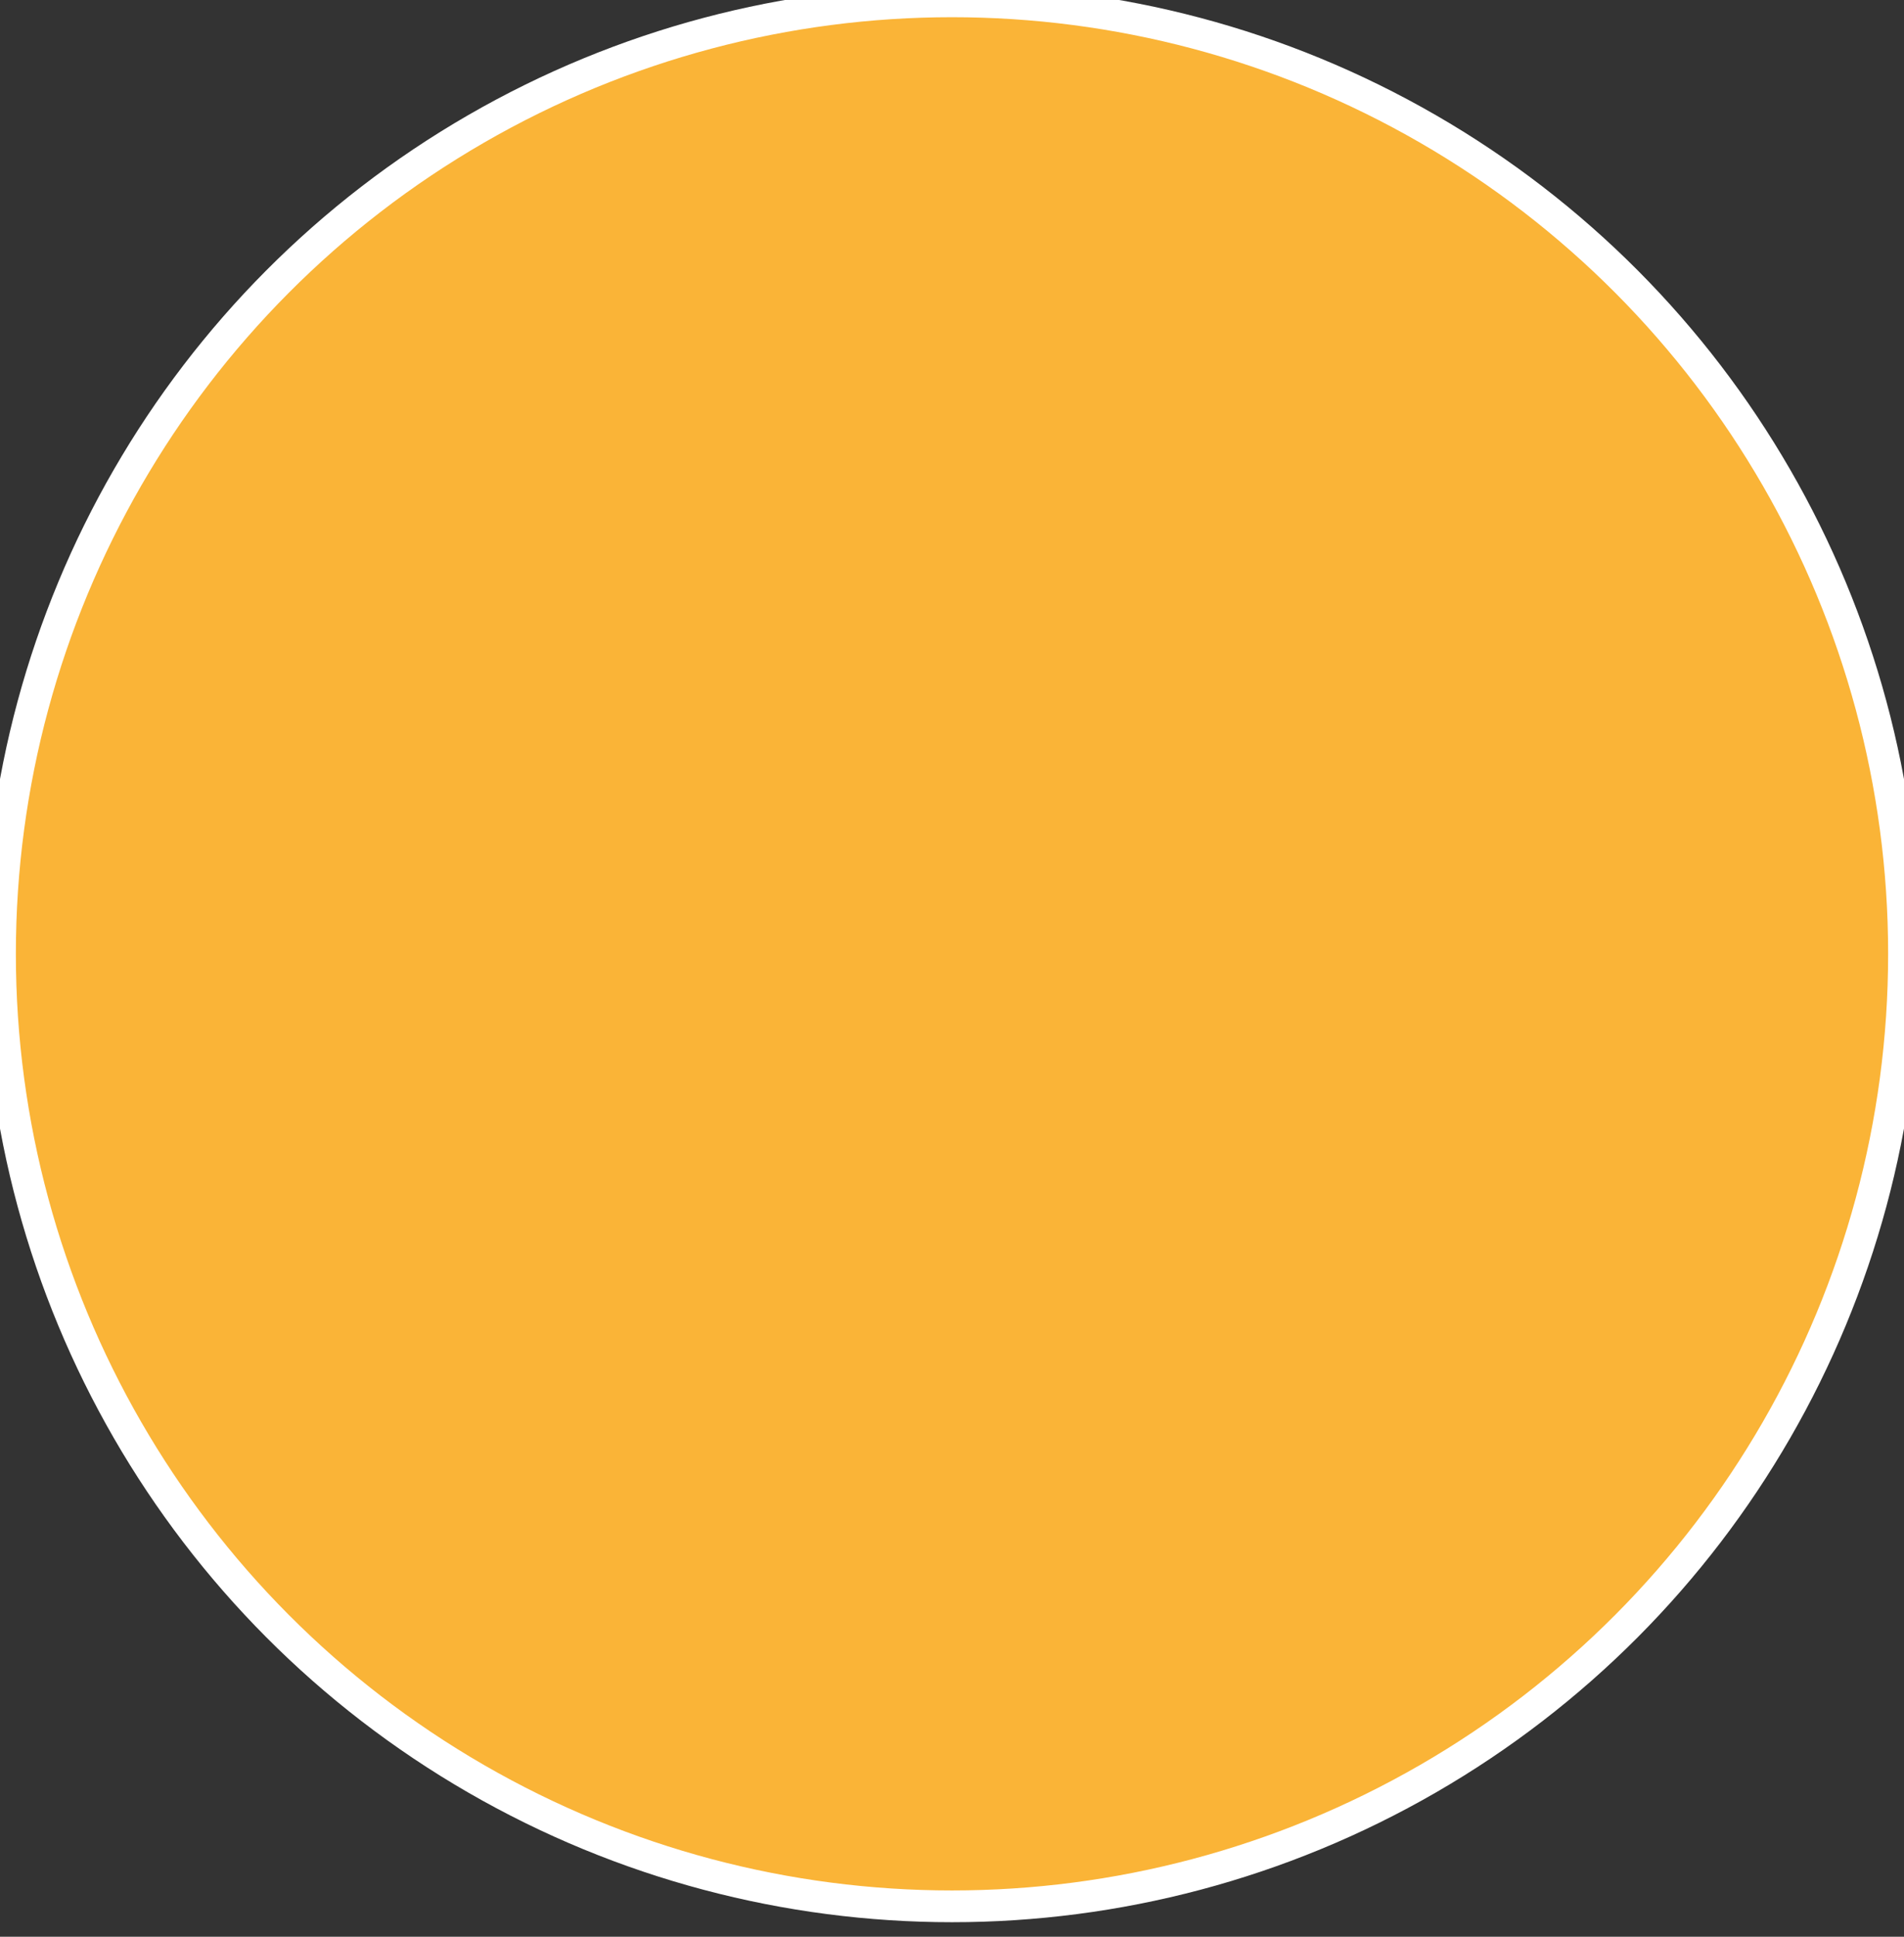 <svg width="60" height="61" viewBox="0 0 60 61" fill="none" xmlns="http://www.w3.org/2000/svg">
<rect x="0" y="0" width="60" height="61" fill="#333333" stroke="none"/>
<circle cx="30" cy="30.042" r="30" fill="#FAB437"/>
<circle cx="30" cy="30.042" r="30" stroke="white"/>
</svg>
